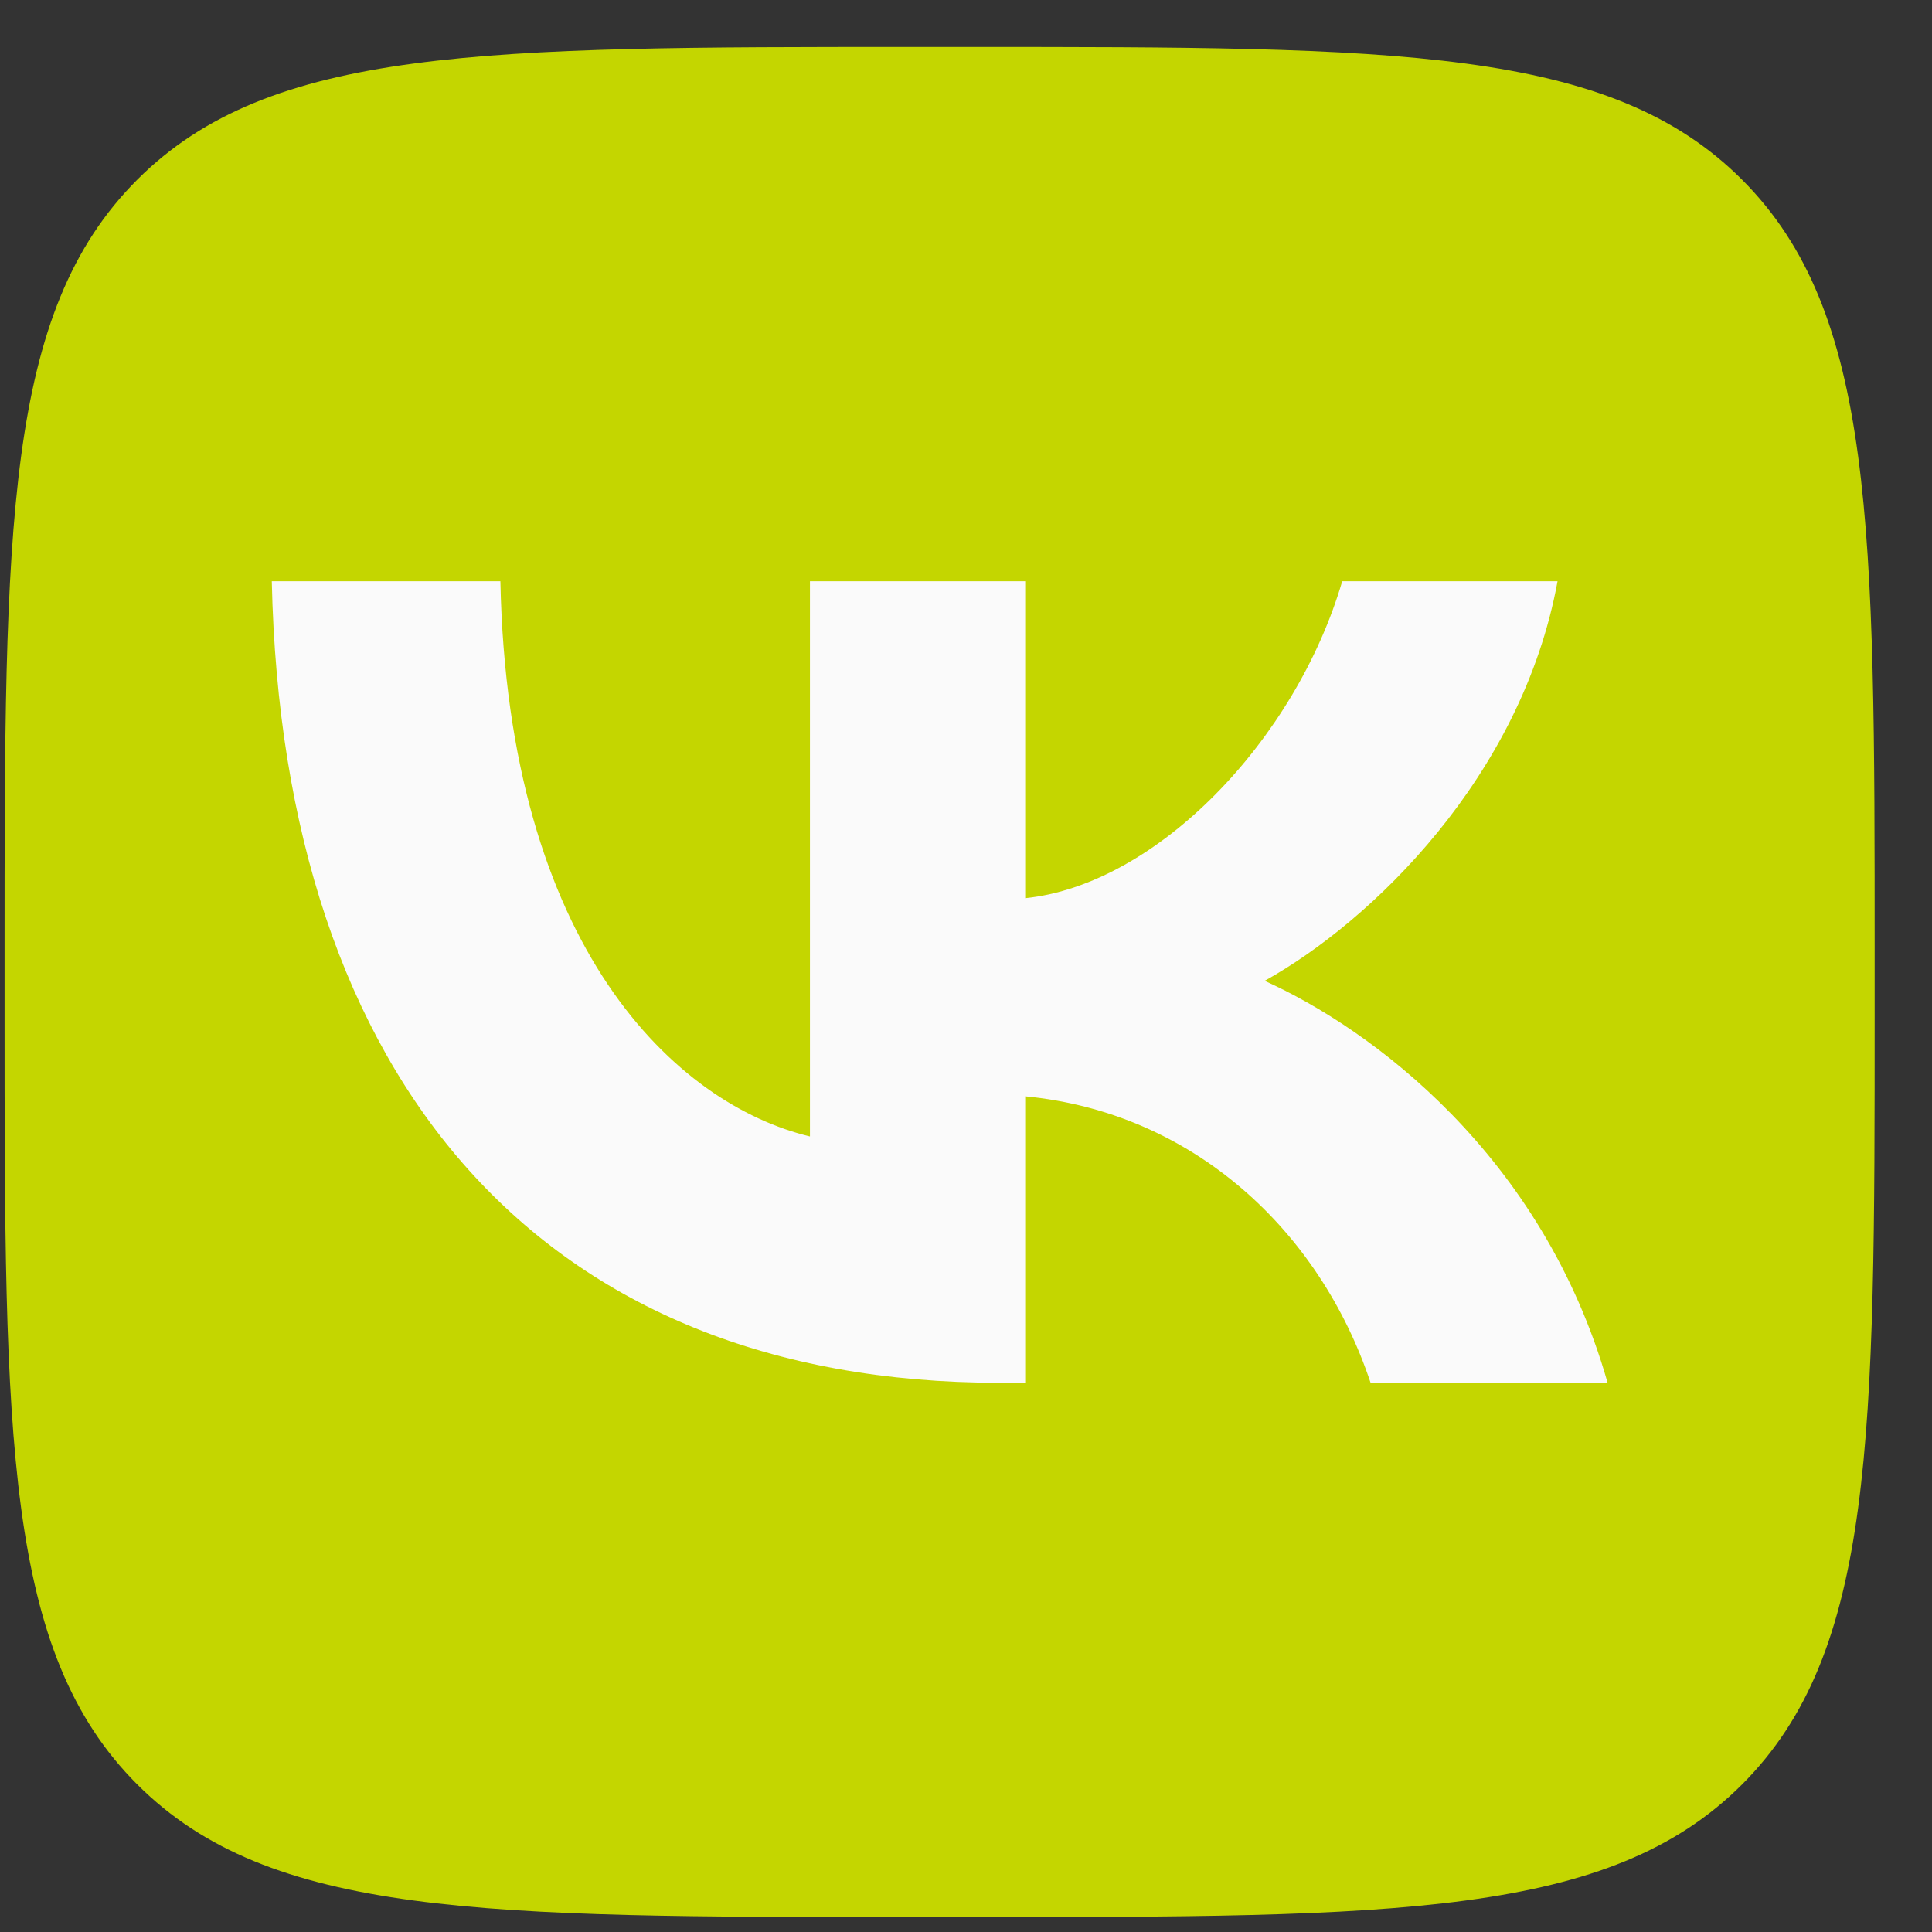 <svg width="22" height="22" viewBox="0 0 22 22" fill="none" xmlns="http://www.w3.org/2000/svg">
<rect x="0" y="0" width="22" height="22" fill="#333333" stroke="none"/>
<g clip-path="url(#clip0_24_702)">
<path d="M0.052 10.85C0.052 5.988 0.052 3.557 1.563 2.046C3.074 0.535 5.505 0.535 10.367 0.535H11.033C15.895 0.535 18.326 0.535 19.837 2.046C21.347 3.557 21.347 5.988 21.347 10.85V11.516C21.347 16.378 21.347 18.809 19.837 20.32C18.326 21.83 15.895 21.83 11.033 21.83H10.367C5.505 21.83 3.074 21.83 1.563 20.32C0.052 18.809 0.052 16.378 0.052 11.516V10.85Z" fill="#C4D600"/>
<path d="M11.38 15.746C6.183 15.746 3.219 12.32 3.095 6.619H5.698C5.784 10.803 7.703 12.576 9.223 12.941V6.619L11.674 6.619V10.228C13.175 10.073 14.752 8.428 15.284 6.619H17.736C17.327 8.848 15.617 10.493 14.401 11.169C15.617 11.717 17.565 13.151 18.306 15.746H15.607C15.028 14.01 13.584 12.667 11.674 12.484V15.746H11.38Z" fill="#FAFAFA"/>
</g>
<defs>
<clipPath id="clip0_24_702">
<rect width="21.295" height="21.295" fill="white" transform="translate(0.052 0.535)"/>
</clipPath>
</defs>
</svg>
